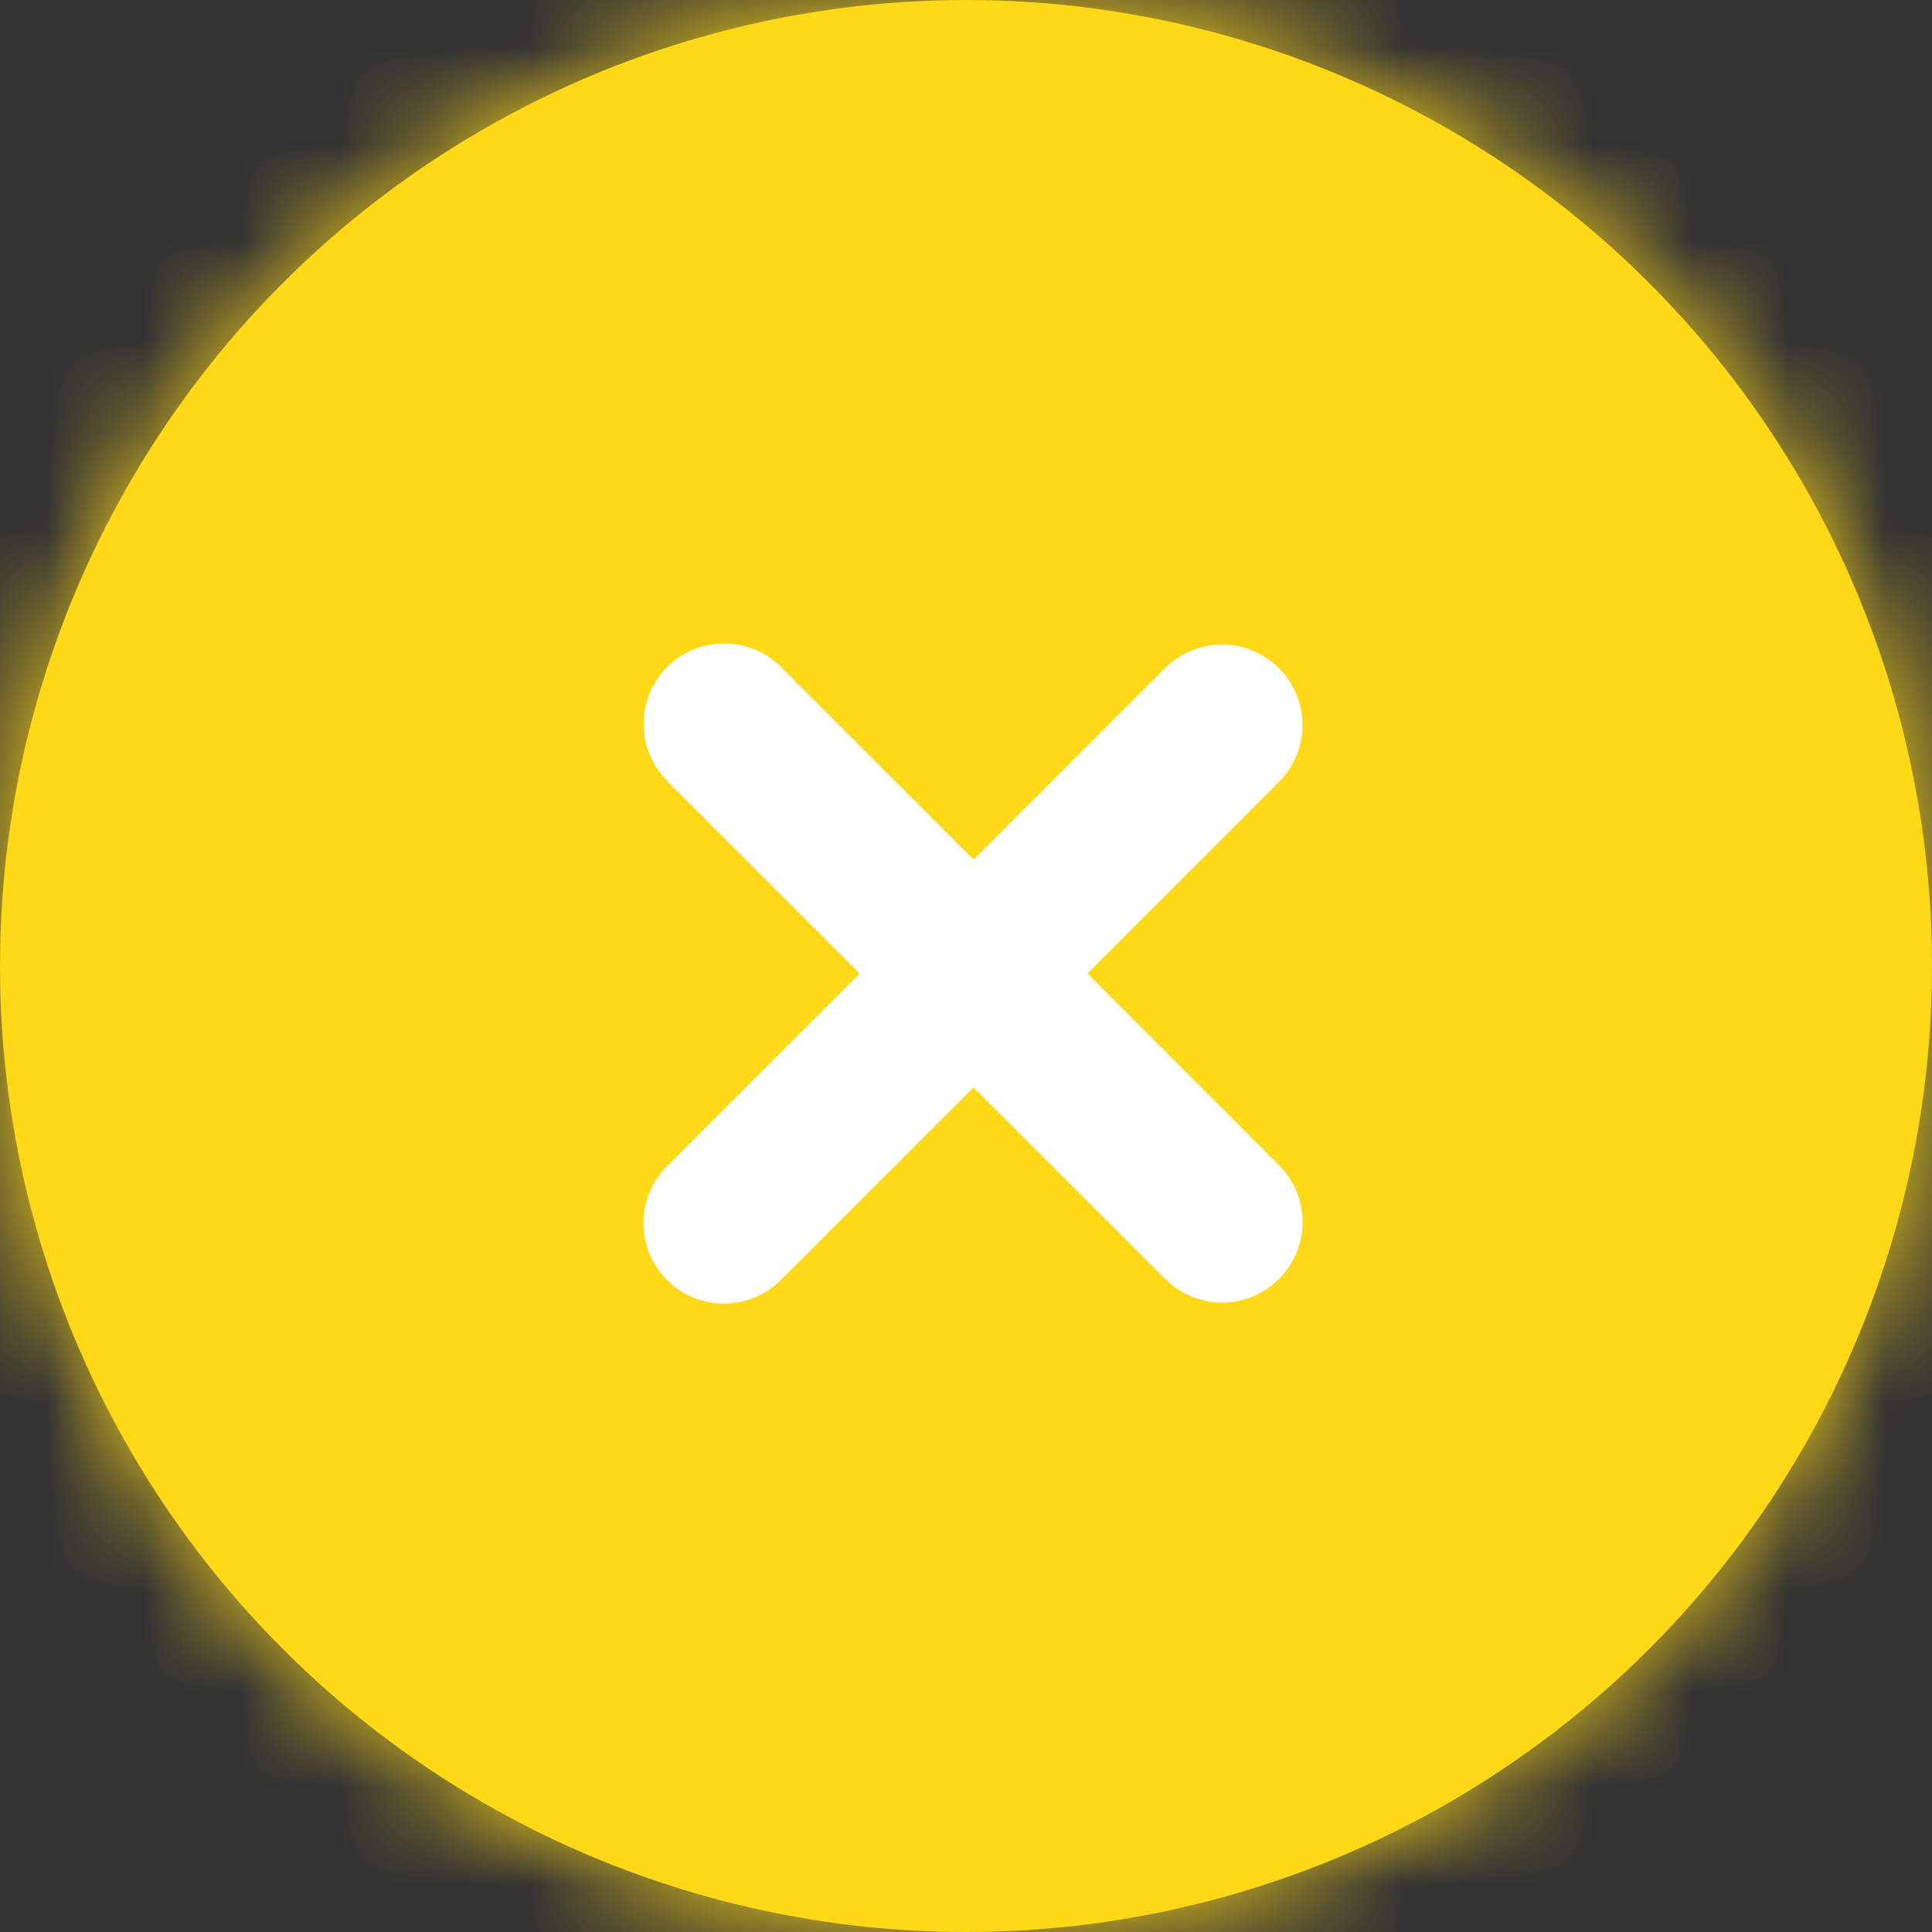 <svg xmlns="http://www.w3.org/2000/svg" xmlns:xlink="http://www.w3.org/1999/xlink" width="20" height="20" viewBox="0 0 20 20">
    <rect x="0" y="0" width="20" height="20" fill="#333333" stroke="none"/>
    <defs>
        <circle id="a" cx="10" cy="10" r="10"/>
    </defs>
    <g fill="none" fill-rule="evenodd">
        <mask id="b" fill="#fff">
            <use xlink:href="#a"/>
        </mask>
        <use fill="#ffd818" xlink:href="#a"/>
        <g fill="#ffd818" mask="url(#b)">
            <path d="M0 0h20v20H0z"/>
        </g>
        <path fill="#FFF" d="M6.91 8.09l5.157 5.155a.833.833 0 0 0 1.178-1.178L8.09 6.91a.833.833 0 1 0-1.178 1.178z" mask="url(#b)"/>
        <path fill="#FFF" d="M12.067 6.91L6.91 12.068a.833.833 0 1 0 1.178 1.178l5.156-5.156a.833.833 0 0 0-1.178-1.178z" mask="url(#b)"/>
    </g>
</svg>
